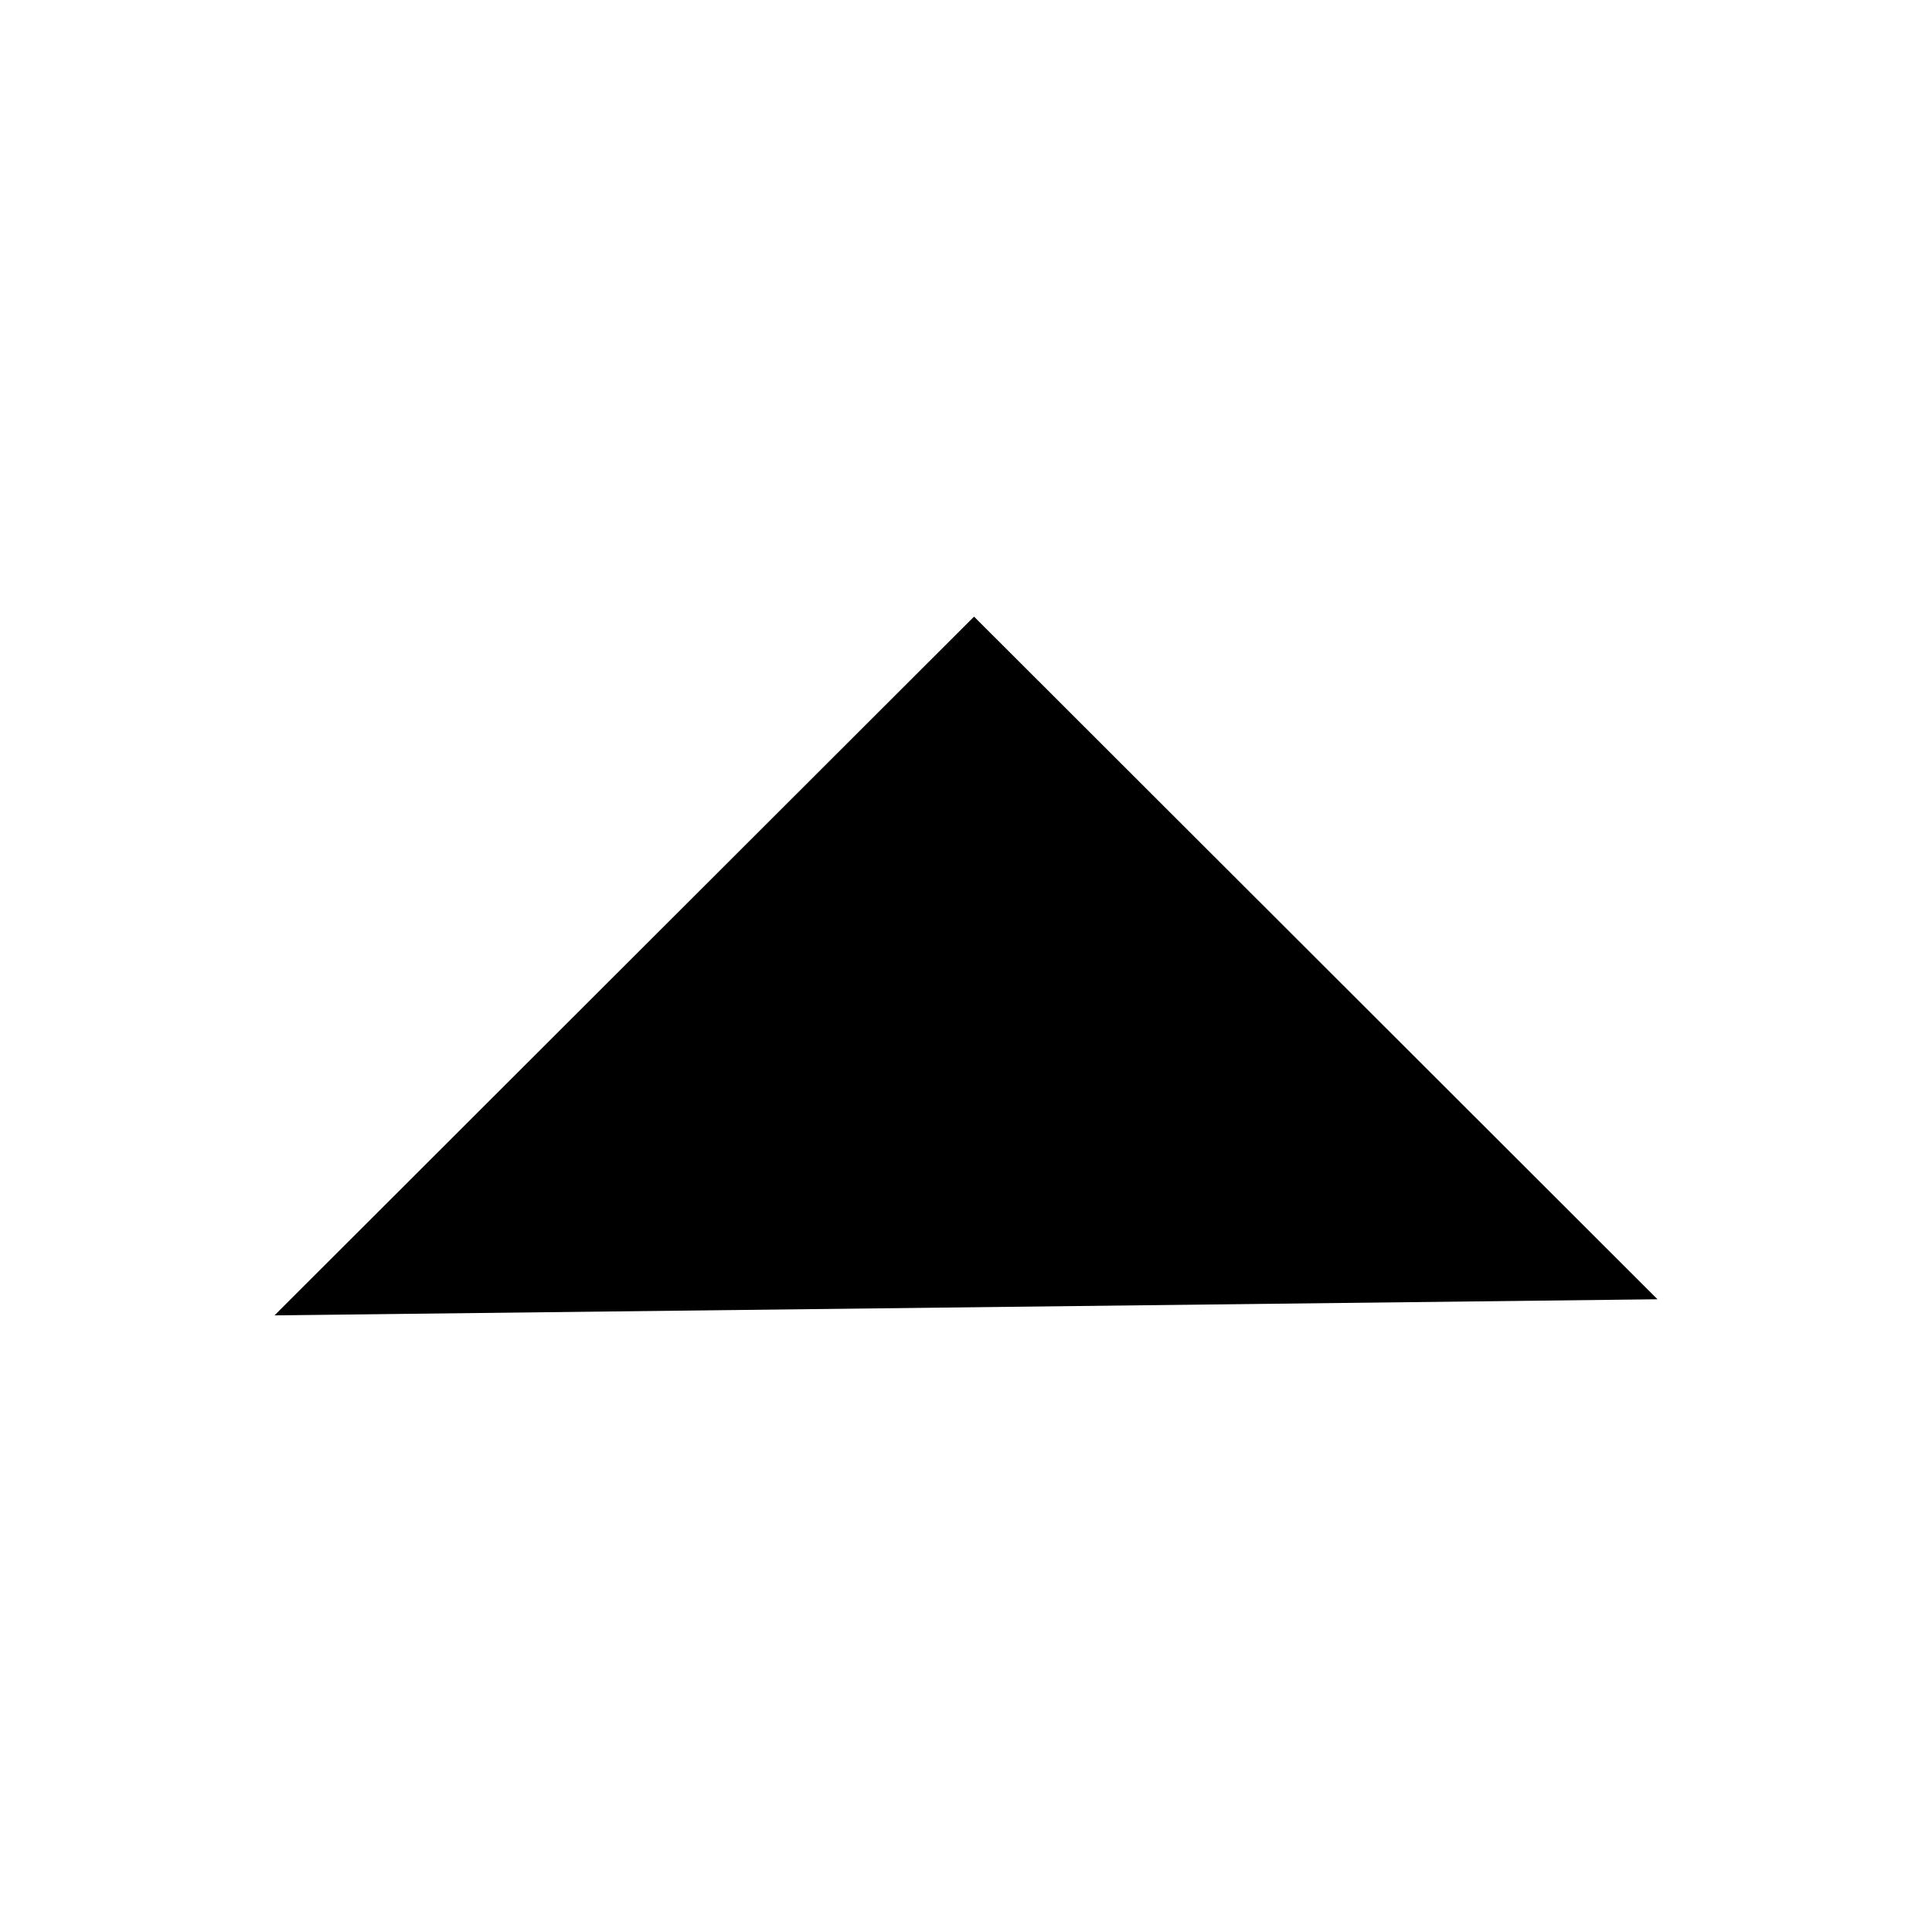 <?xml version="1.0" ?><svg data-name="Layer 1" id="Layer_1" viewBox="0 0 24 24" xmlns="http://www.w3.org/2000/svg"><defs></defs><title/><polyline class="Graphic-Style" data-name="&lt;Path&gt;" id="_Path_" points="3.41 16.34 12.1 7.66 20.59 16.14"/></svg>
